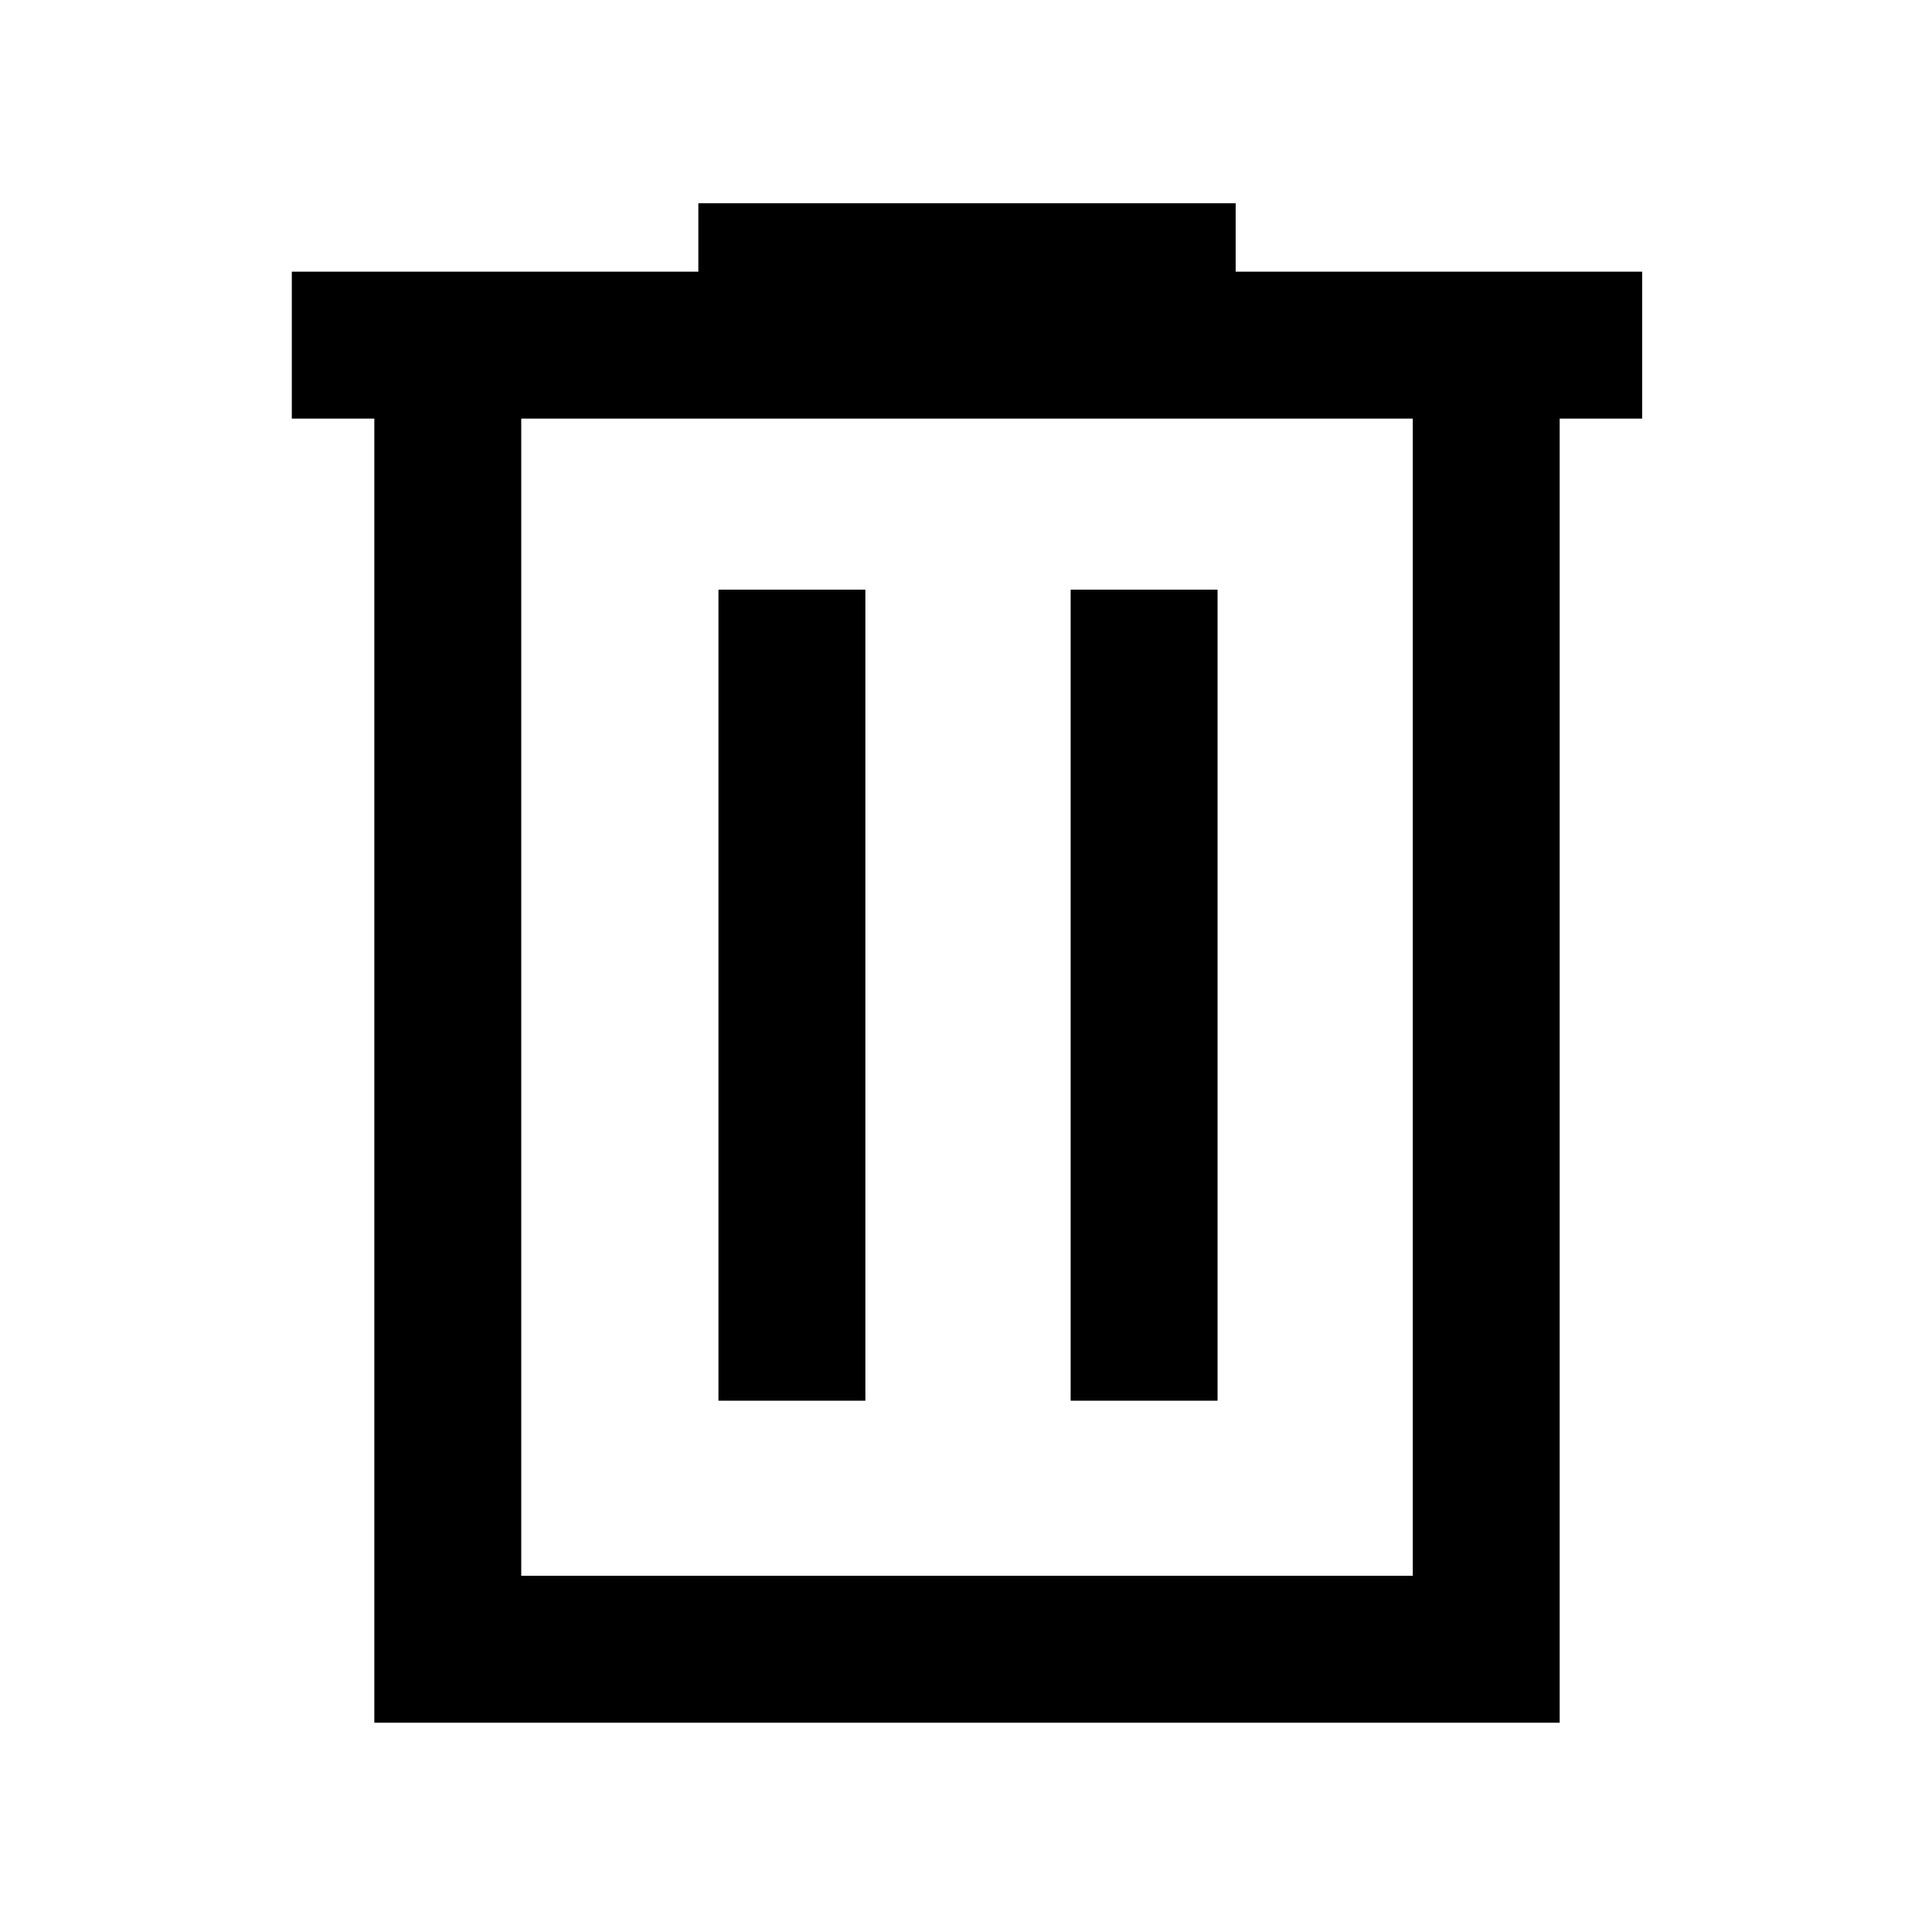 <svg xmlns="http://www.w3.org/2000/svg" height="48" width="48"><path d="M9.3 42.8V10.4H7.25V6.75H17.35V5.05H30.7V6.75H40.8V10.4H38.75V42.8ZM12.95 39.15H35.1V10.4H12.95ZM17.85 34.8H21.5V14.65H17.85ZM26.6 34.8H30.25V14.65H26.6ZM12.95 10.4V39.15Z"/></svg>